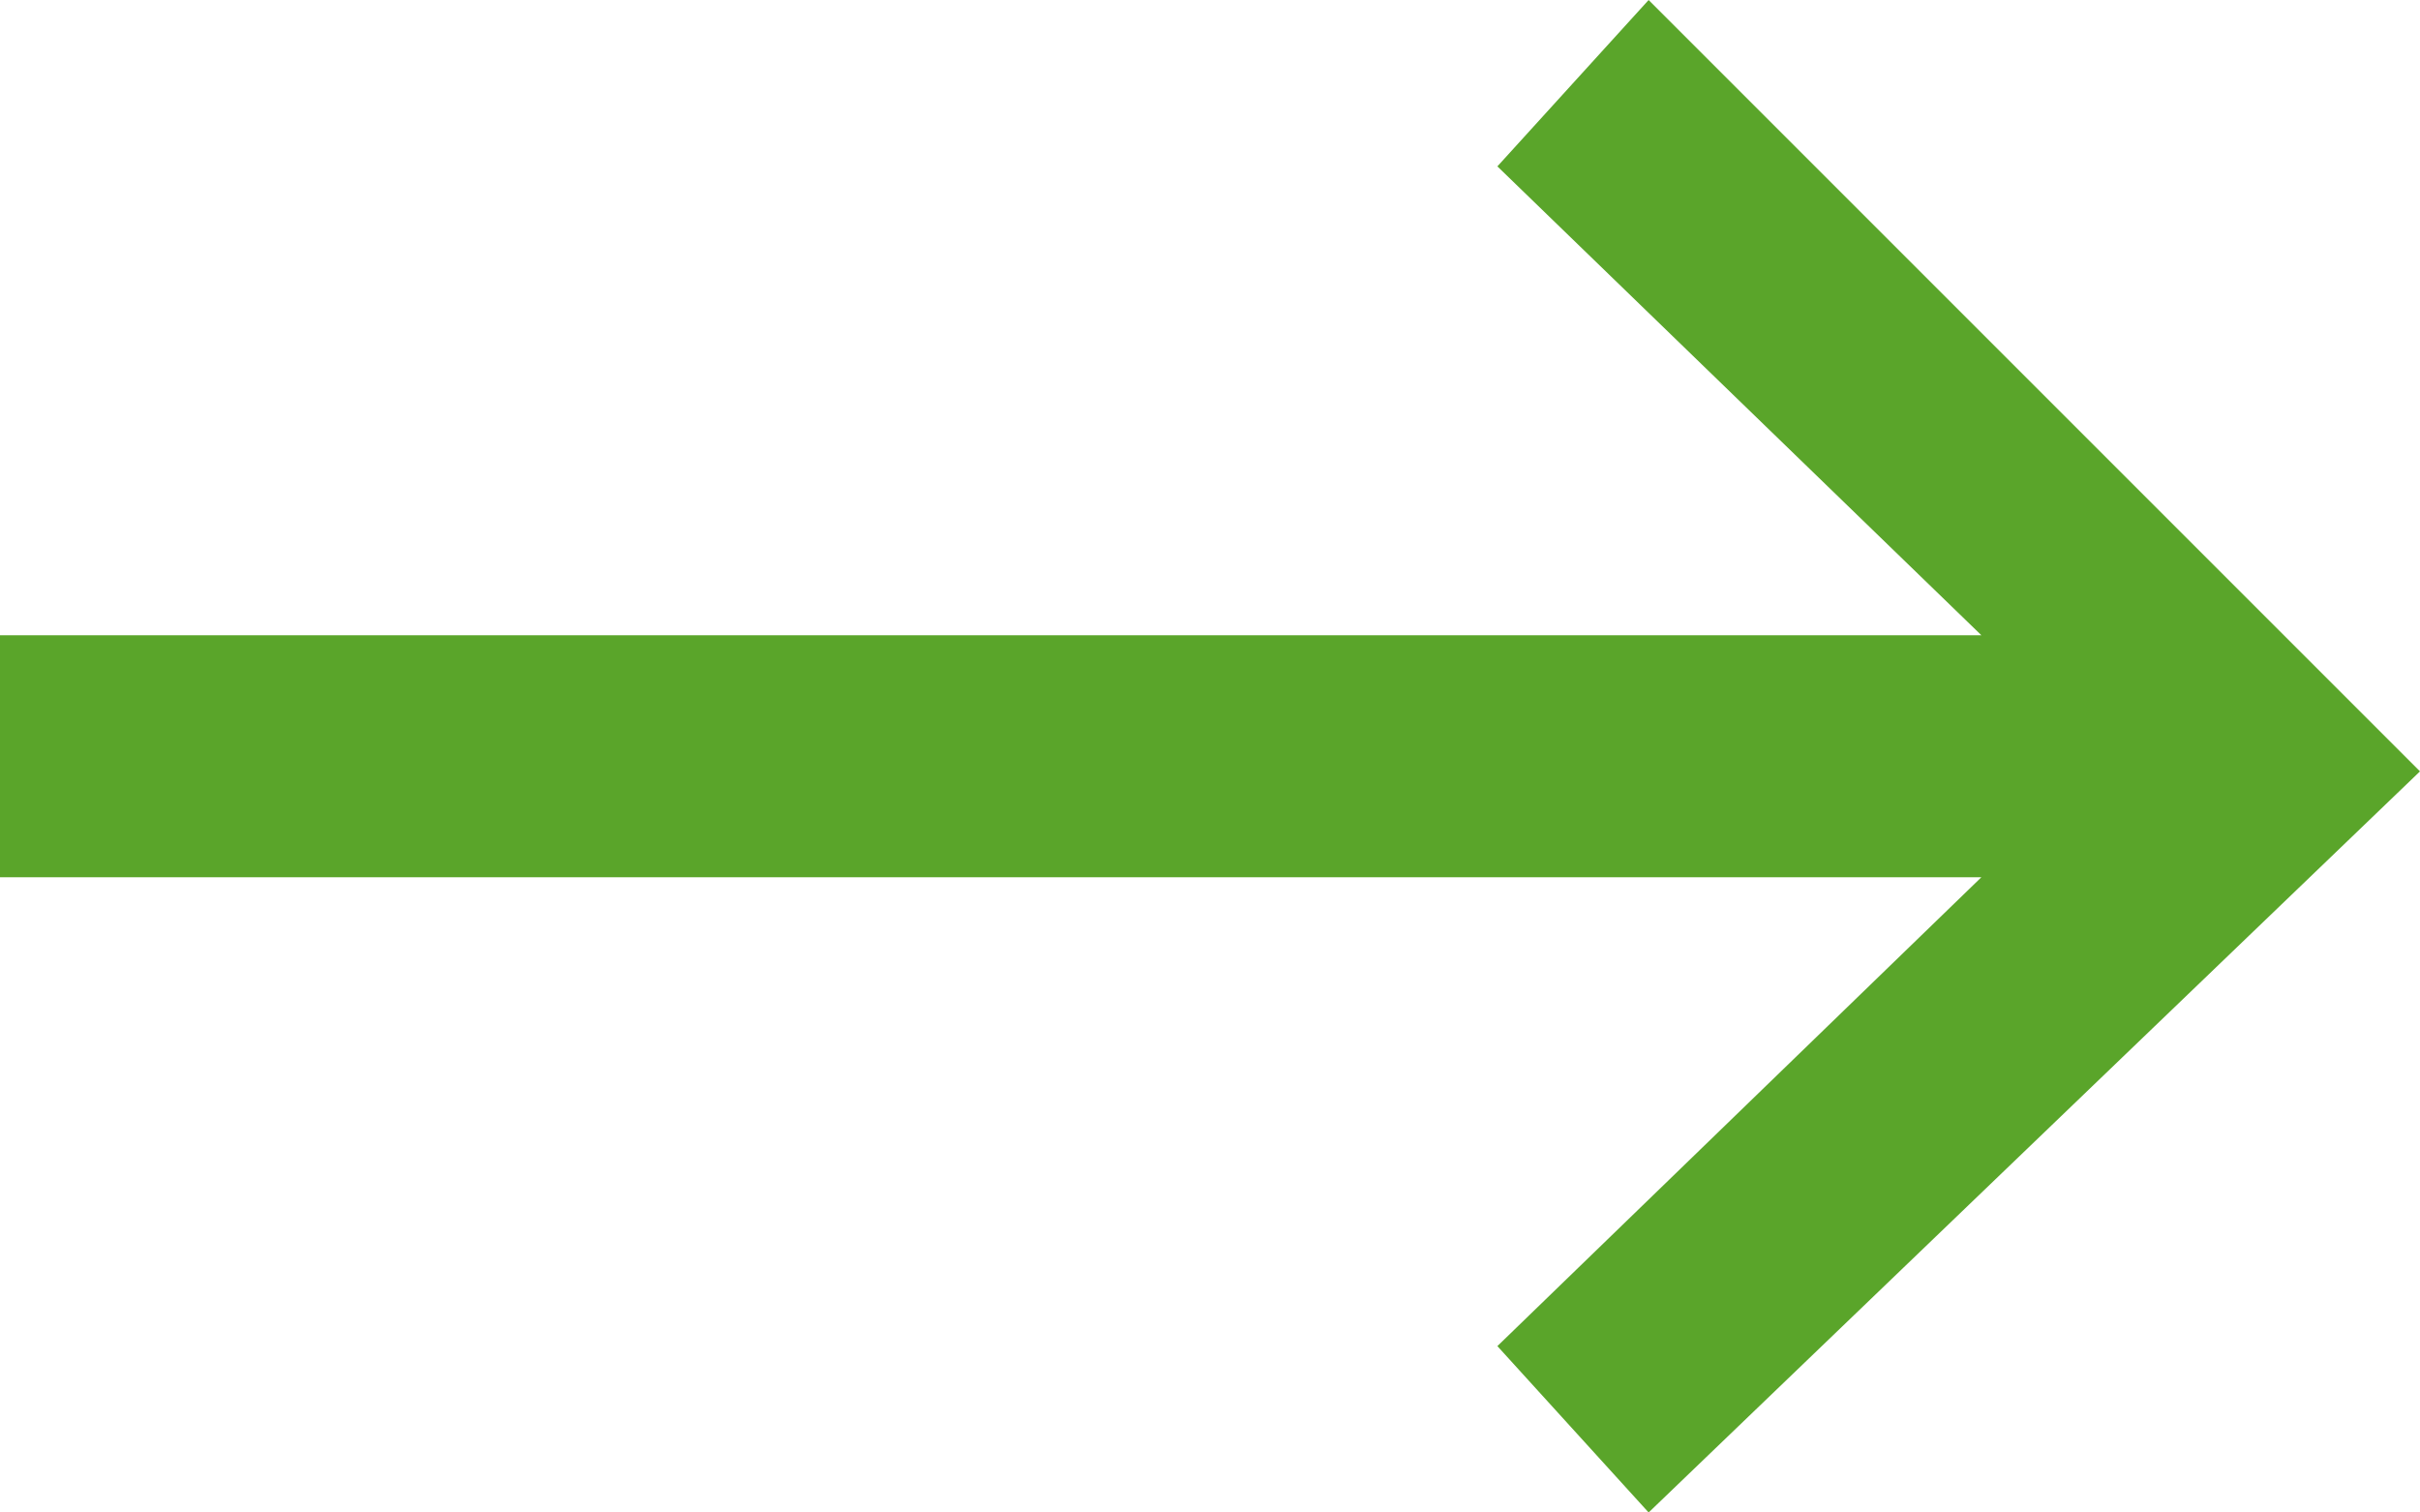 <?xml version="1.0" encoding="utf-8"?>
<!-- Generator: Adobe Illustrator 27.2.0, SVG Export Plug-In . SVG Version: 6.00 Build 0)  -->
<svg version="1.1" id="Layer_1" xmlns="http://www.w3.org/2000/svg" xmlns:xlink="http://www.w3.org/1999/xlink" x="0px" y="0px"
	 viewBox="0 0 16 10" style="enable-background:new 0 0 16 10;" xml:space="preserve">
<style type="text/css">
	.st0{fill:#5AA52A;}
</style>
<polygon class="st0" points="9.9,1.1 13.1,4.2 0,4.2 0,5.8 13.1,5.8 9.9,8.9 10.9,10 16,5.1 10.9,0 "/>
</svg>
